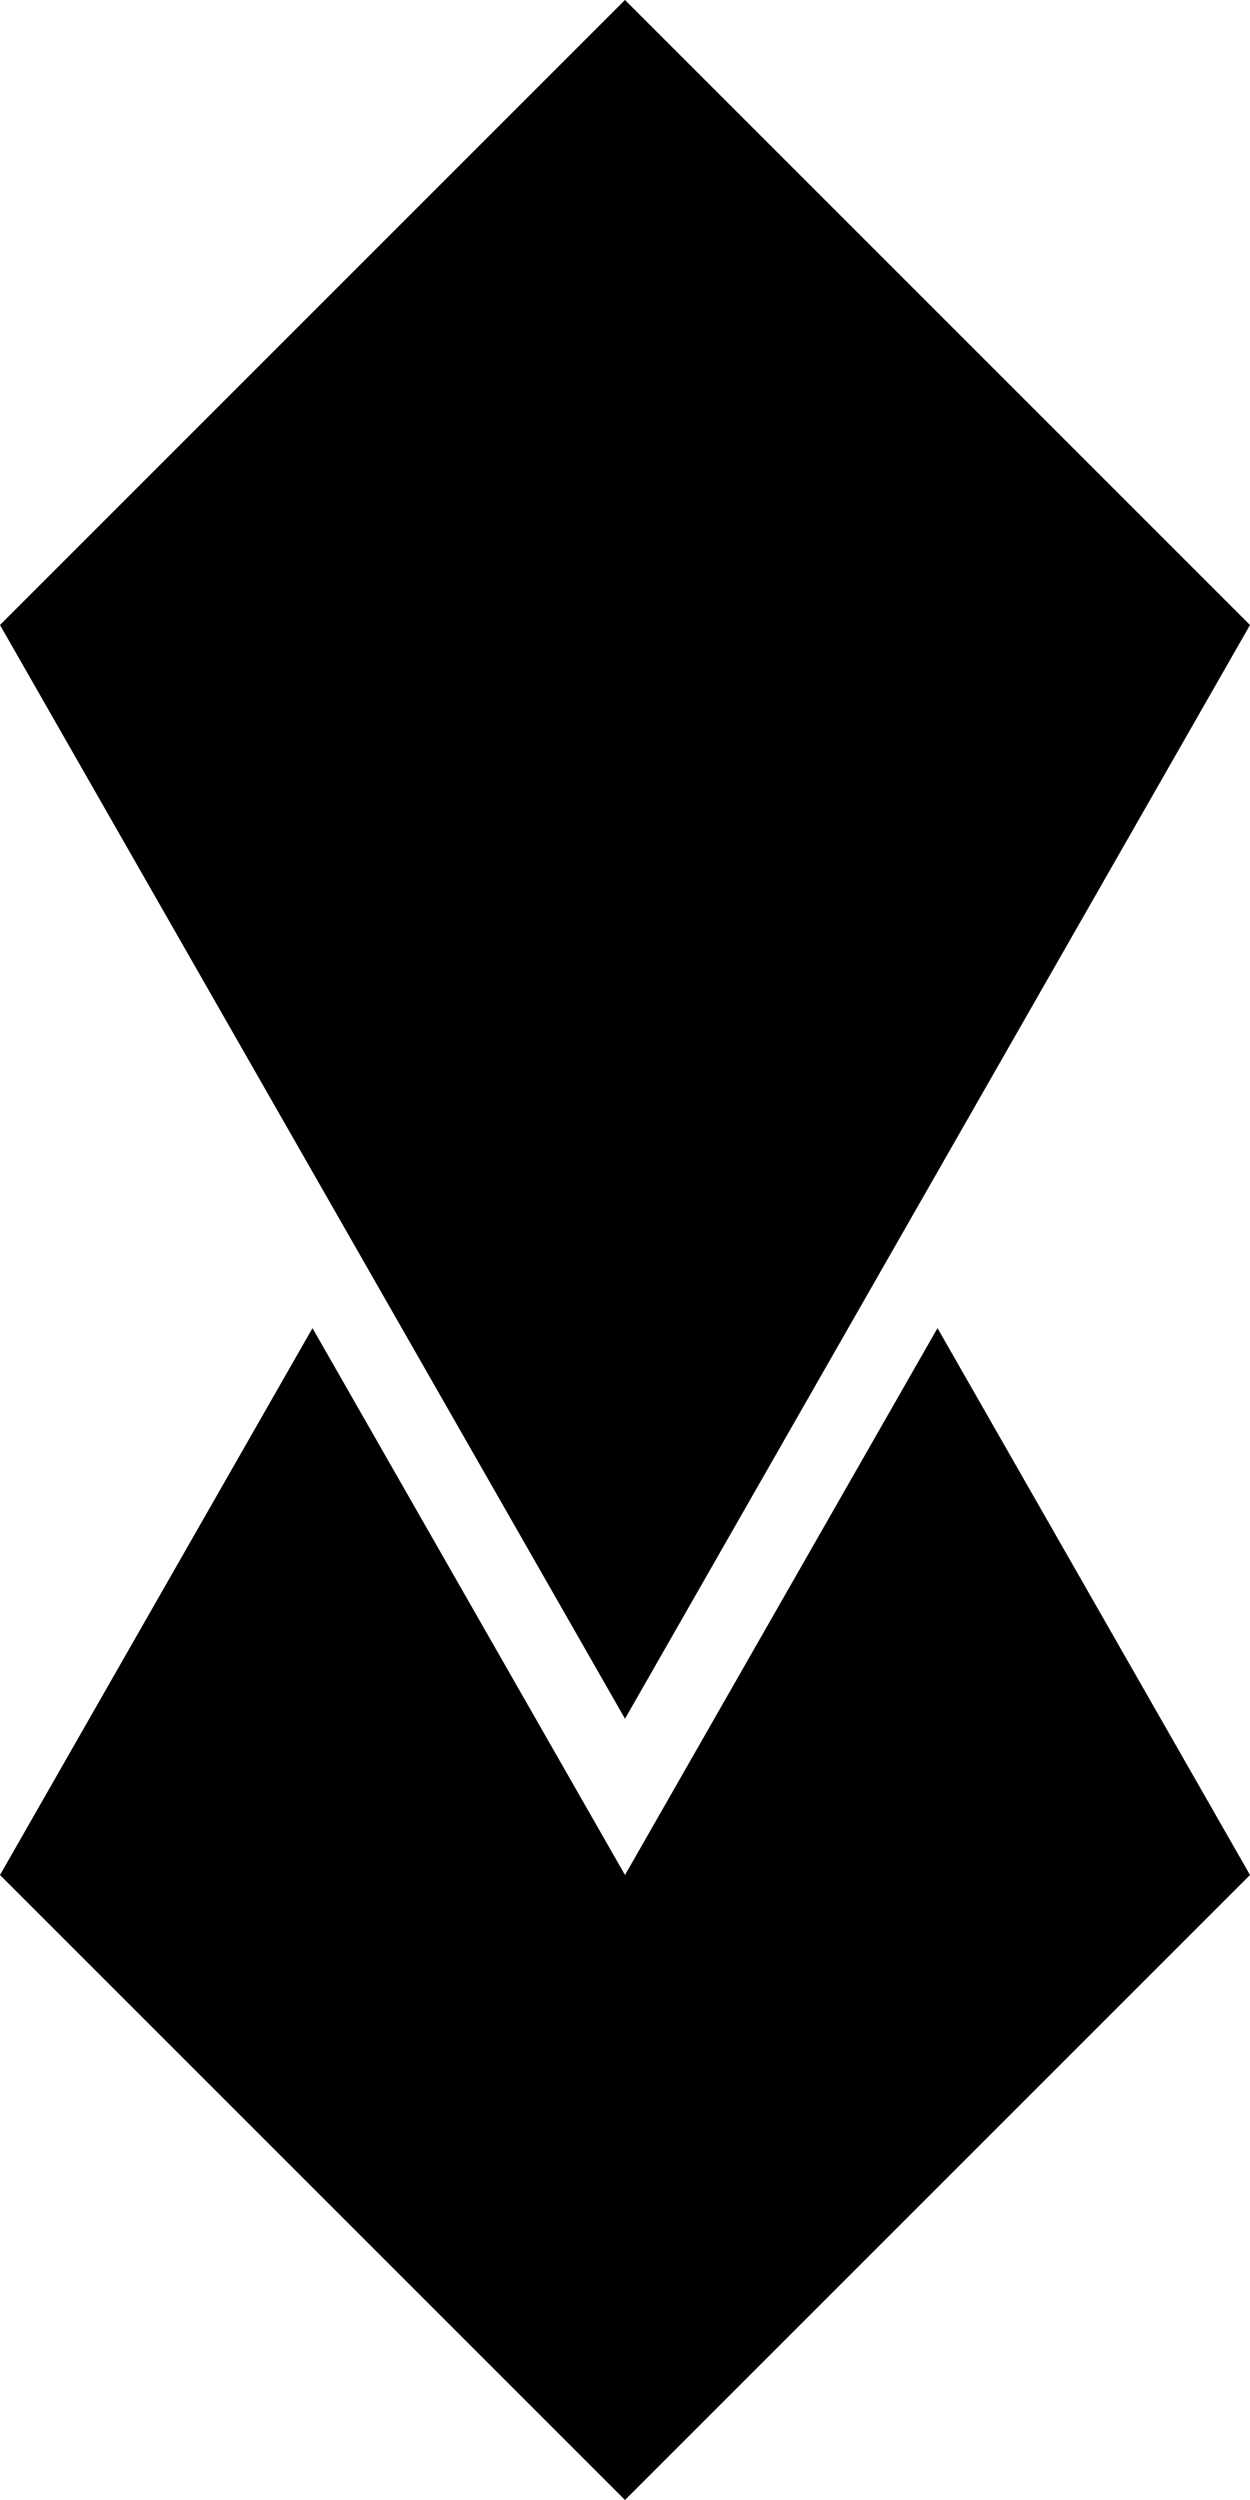 <?xml version="1.0" encoding="UTF-8" standalone="no"?>
<!--
   width="16"
   height="32"
-->
<svg
   xmlns:dc="http://purl.org/dc/elements/1.1/"
   xmlns:cc="http://creativecommons.org/ns#"
   xmlns:rdf="http://www.w3.org/1999/02/22-rdf-syntax-ns#"
   xmlns:svg="http://www.w3.org/2000/svg"
   xmlns="http://www.w3.org/2000/svg"
   viewBox="0 0 16 32"
   id="redkite_eight_icon"
   version="1.1">
  <g
     id="group"
     style="display:inline;fill-opacity:1;fill-rule:evenodd">
    <path
       id="kite"
       d="M 8,0 16,8 8,22 0,8 Z"
      />
    <path
       id="tail"
       d="M 8,32 0,24 4,17 8,24 12,17 16,24 Z"
      />
  </g>
</svg>
